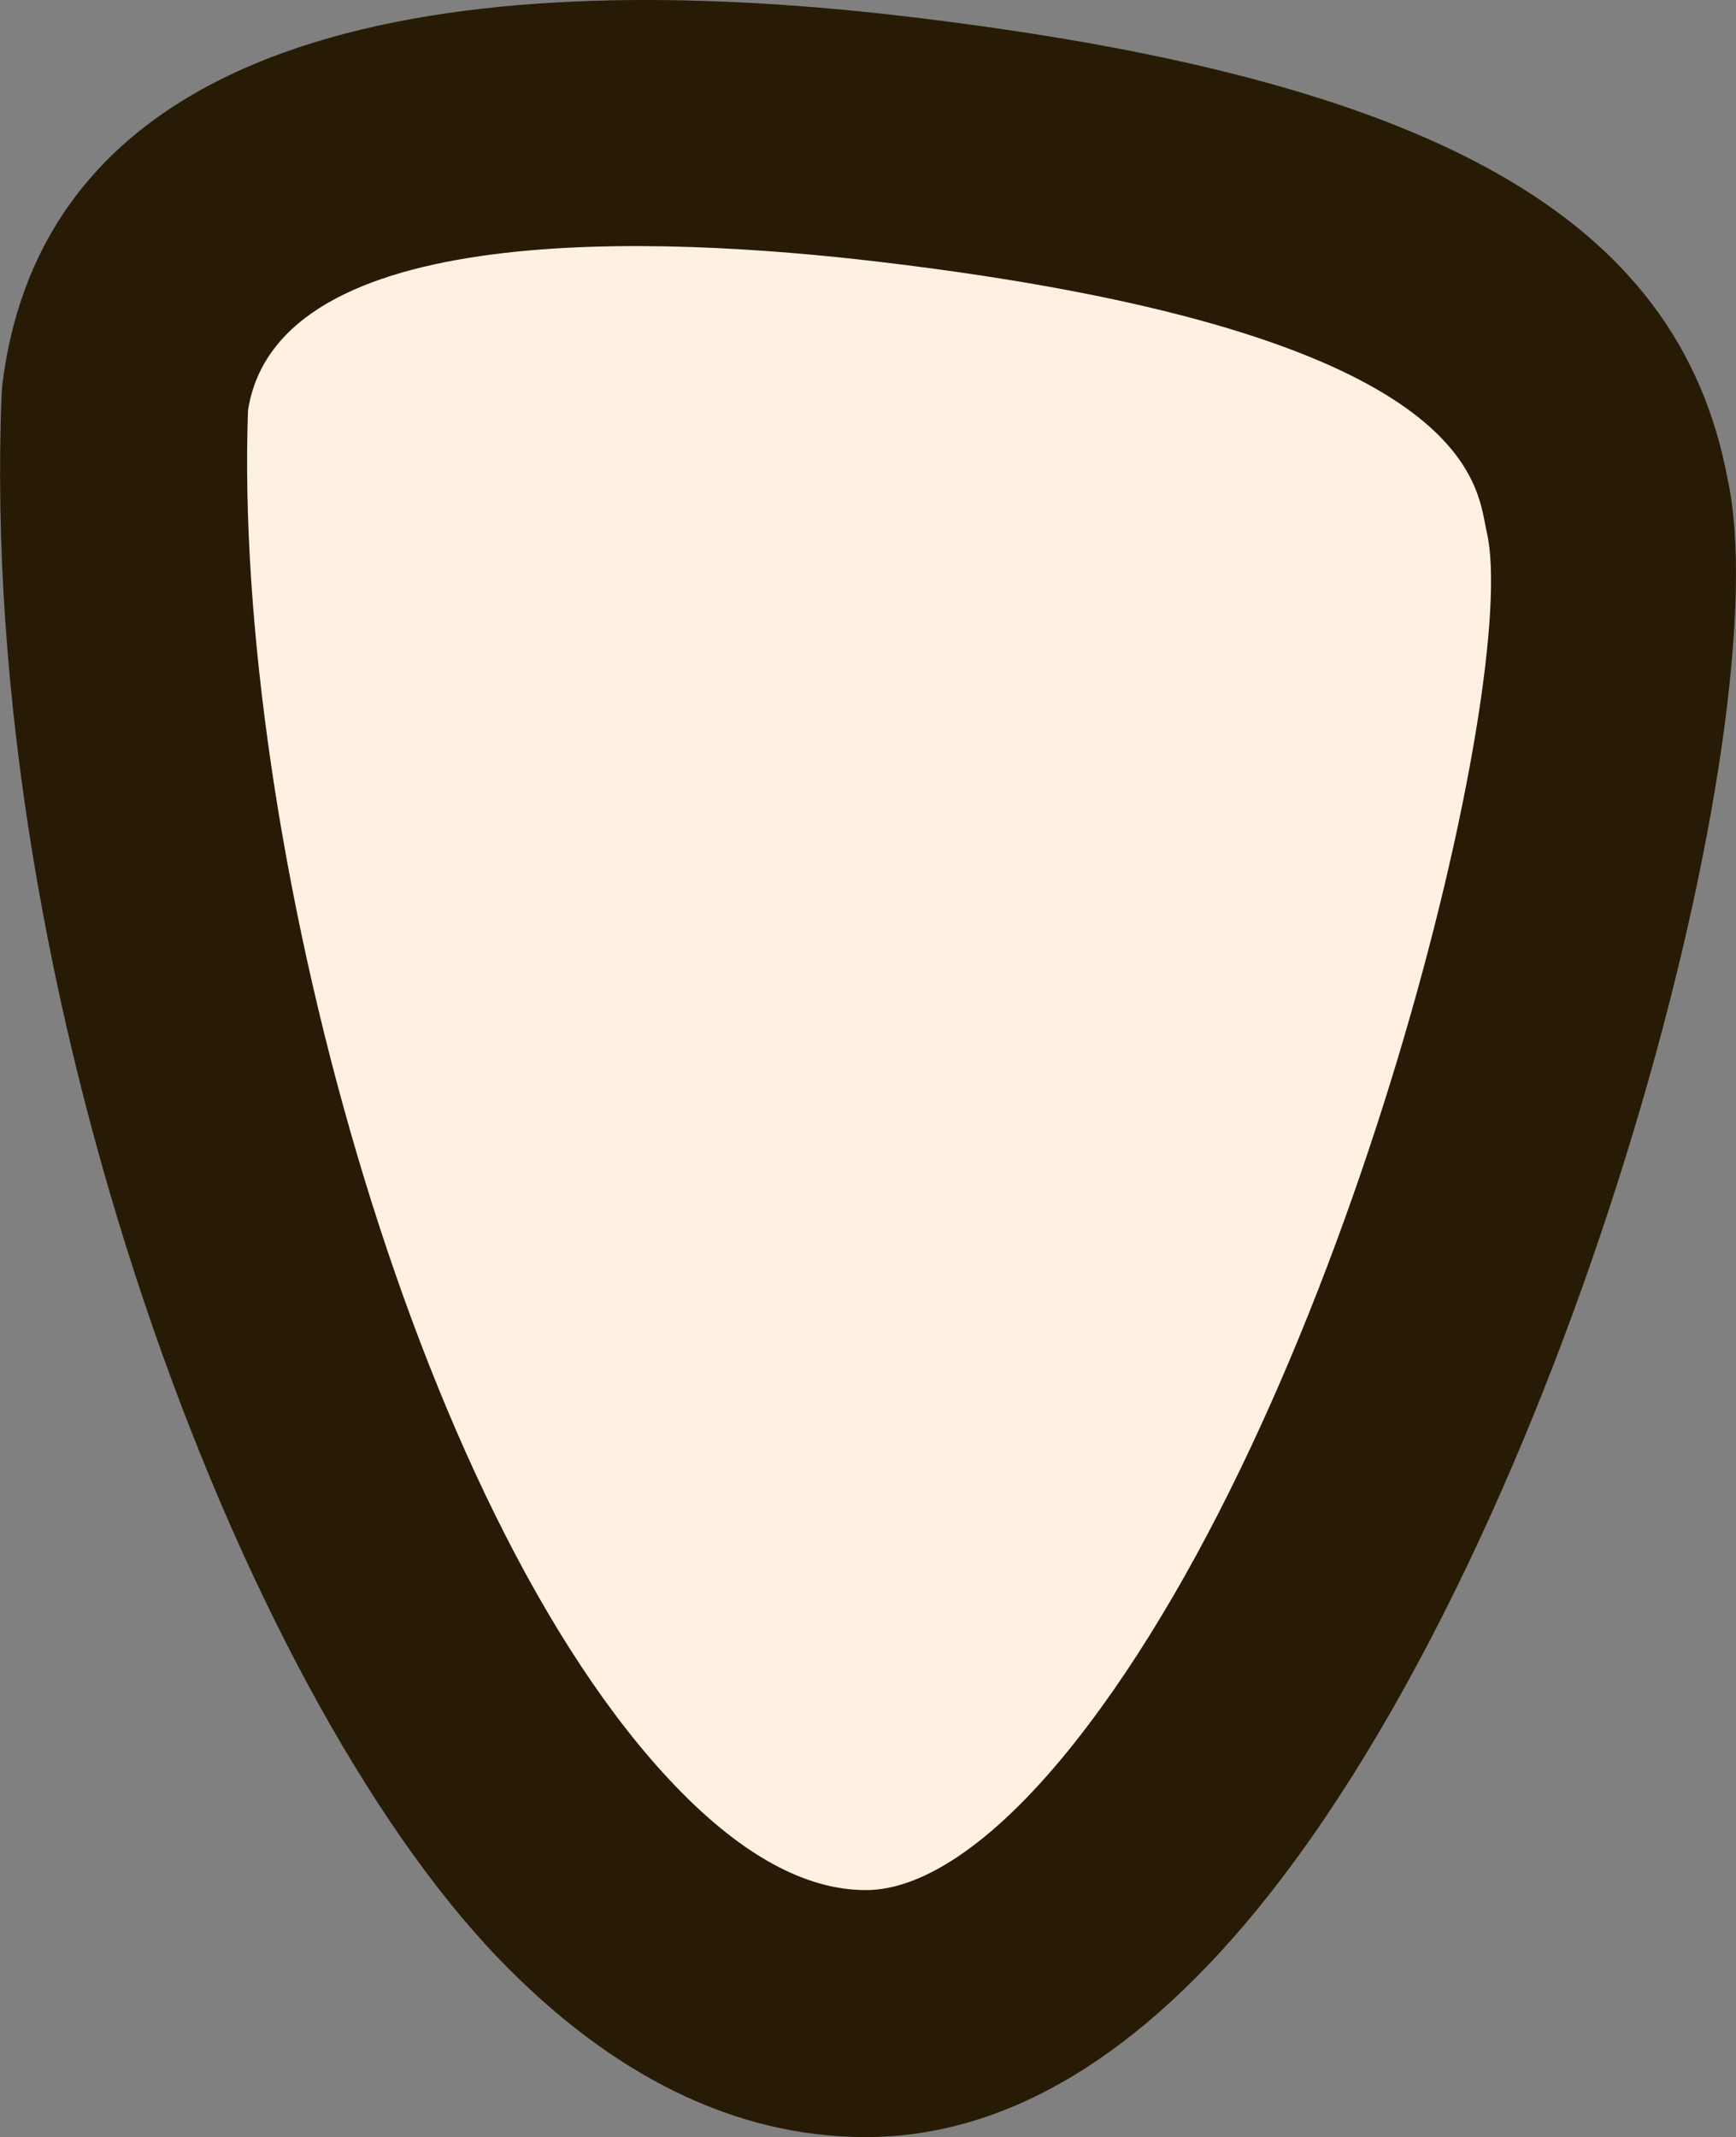 <?xml version="1.0" encoding="UTF-8"?>
<svg id="_레이어_2" data-name="레이어 2" xmlns="http://www.w3.org/2000/svg" viewBox="0 0 65.24 80.3">
  <rect x="0" y="0" width="65.24" height="80.3" fill="#808080" stroke="none"/>
  <defs>
    <style>
      .cls-1 {
        fill: #281b05;
      }

      .cls-2 {
        fill: #fff1e1;
      }
    </style>
  </defs>
  <path class="cls-2" d="M4.69,15.01c.89-7.09,7.98-12.26,28.91-9.78s25.71,7.83,26.77,13.68c2.31,9.75-11.35,56.75-27.84,56.75S3.81,37.18,4.69,15.01Z"/>
  <path class="cls-1" d="M32.53,80.3c-4.87,0-9.53-2.27-13.83-6.75C8.97,63.41-.84,37.4.06,14.82l.03-.39C1.91-.1,19.61-1.1,34.15.63c19.71,2.34,28.93,7.53,30.77,17.35,2.01,9.09-5.69,38.62-17.25,53.24-4.77,6.03-9.86,9.08-15.13,9.08ZM9.32,15.42c-.57,15.97,6.15,41.38,16.07,51.7,2.49,2.59,4.89,3.9,7.15,3.9s5.02-1.97,7.86-5.56c10.37-13.11,16.76-40.05,15.47-45.48l-.05-.24c-.37-2.01-1.34-7.36-22.76-9.9-8.41-1-22.62-1.59-23.74,5.58Z"/>
</svg>